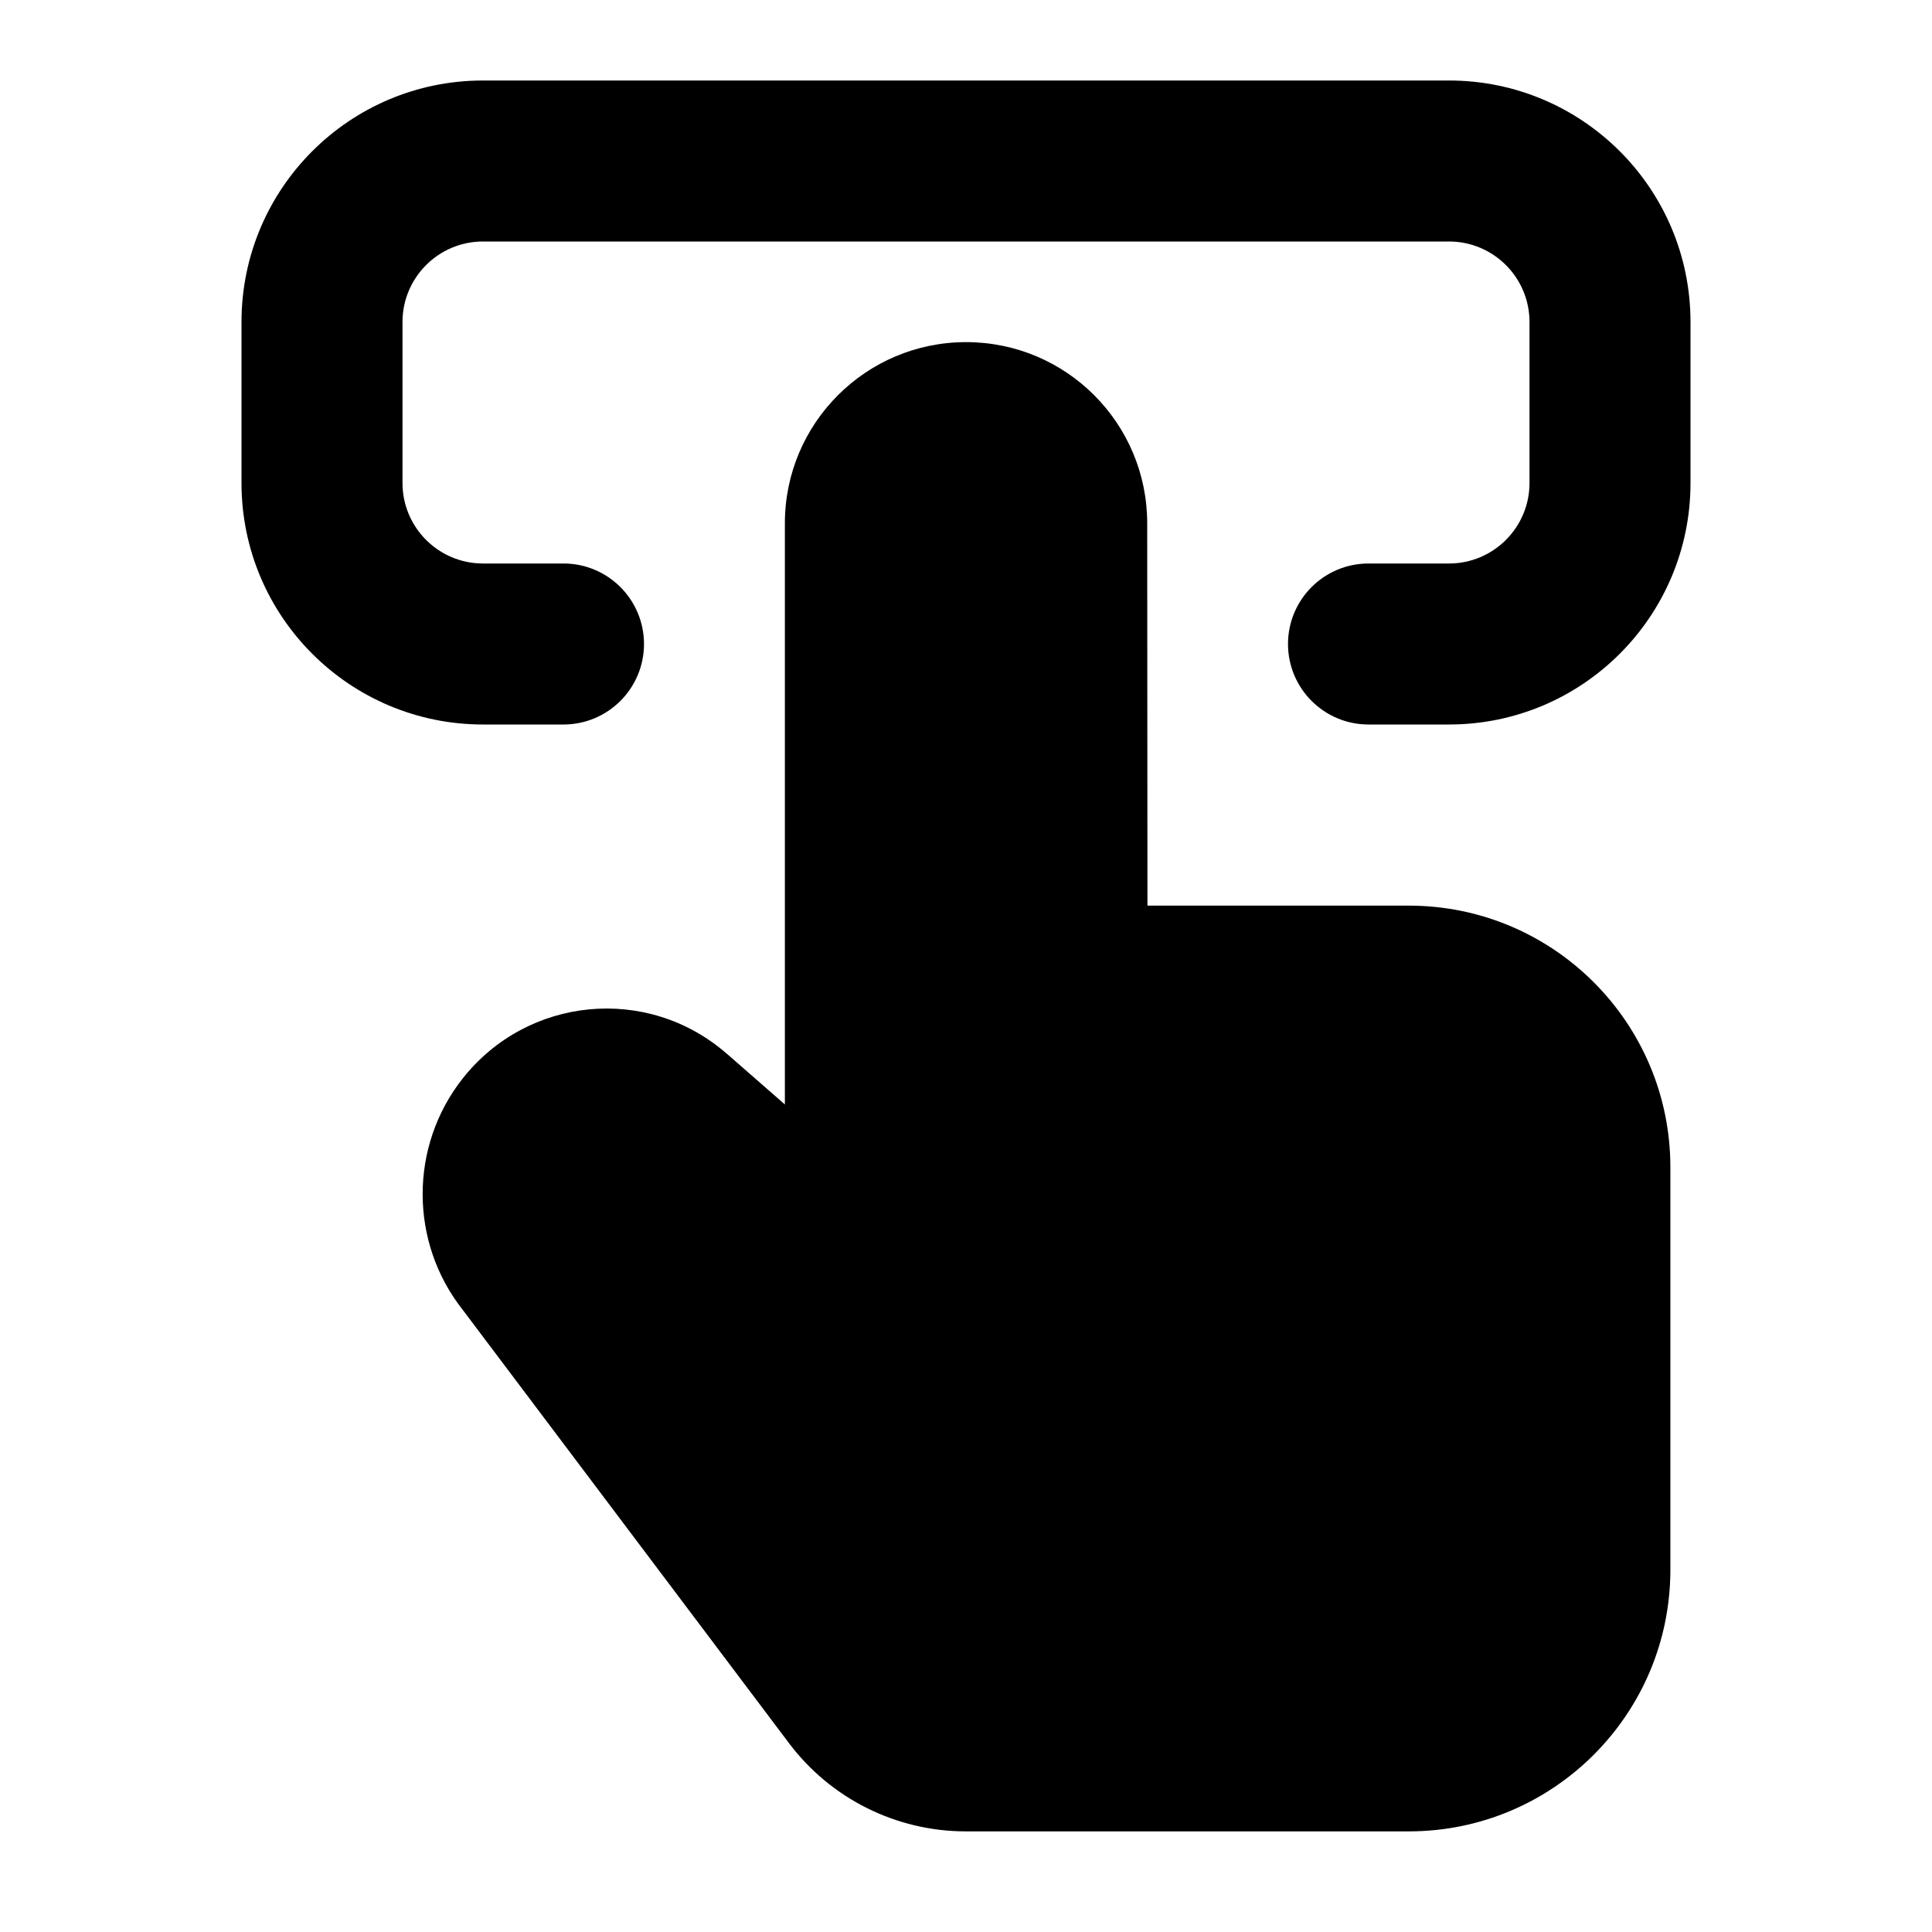 <svg width="24" height="24" viewBox="0 0 24 24" xmlns="http://www.w3.org/2000/svg">
    <path fill-rule="evenodd" clip-rule="evenodd" d="M9.75 6.501C9.75 5.258 10.758 4.25 12.001 4.25C13.243 4.25 14.25 5.256 14.251 6.499L14.254 11.25H17.5C19.295 11.25 20.75 12.705 20.75 14.5V19.5C20.75 21.295 19.295 22.75 17.5 22.75H11.998C11.134 22.75 10.32 22.344 9.801 21.654L5.751 16.275C5.085 15.435 5.083 14.24 5.747 13.398C6.554 12.376 8.042 12.232 9.025 13.087L9.027 13.088L9.75 13.72V6.501Z"/>
    <path fill-rule="evenodd" clip-rule="evenodd" d="M3 4C3 2.343 4.343 1 6 1H18C19.657 1 21 2.343 21 4V6C21 7.657 19.657 9 18 9H17C16.448 9 16 8.552 16 8C16 7.448 16.448 7 17 7H18C18.552 7 19 6.552 19 6V4C19 3.448 18.552 3 18 3H6C5.448 3 5 3.448 5 4V6C5 6.552 5.448 7 6 7H7C7.552 7 8 7.448 8 8C8 8.552 7.552 9 7 9H6C4.343 9 3 7.657 3 6V4Z"/>
</svg>
